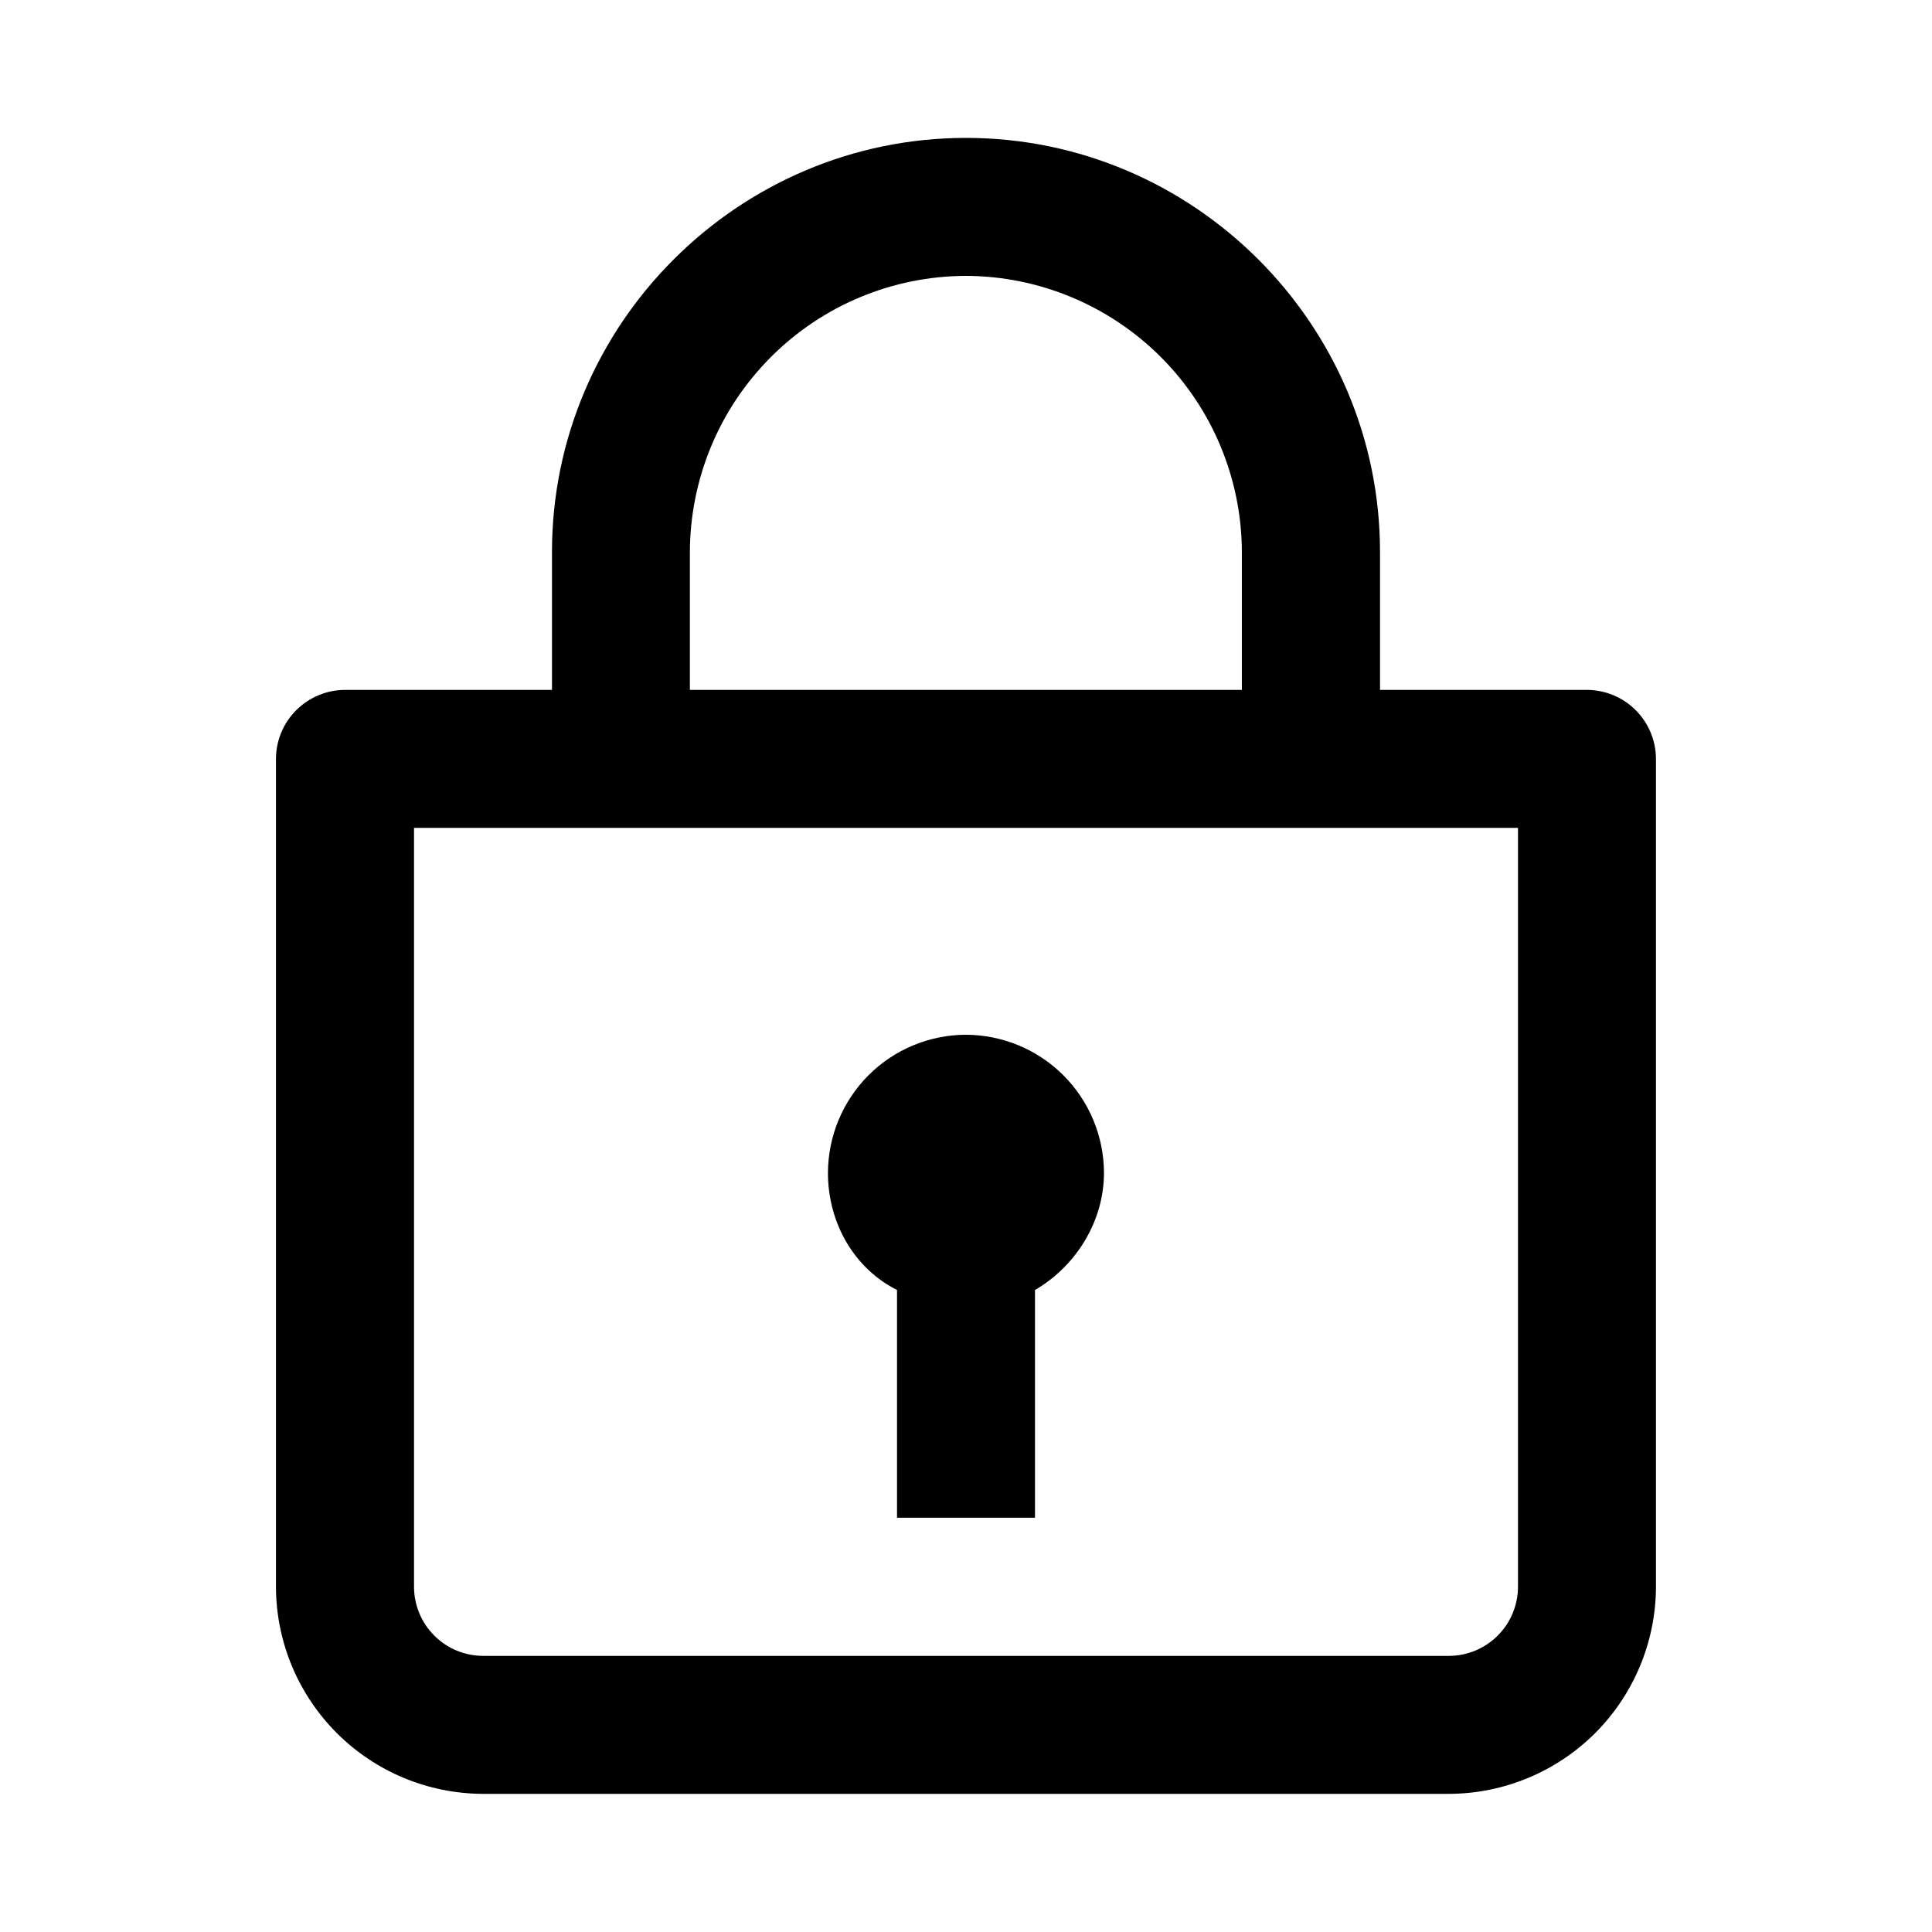 <svg width="24" height="24" viewBox="0 0 24 24" fill="none" xmlns="http://www.w3.org/2000/svg">
<path fill-rule="evenodd" clip-rule="evenodd" d="M17.143 8.57H19.714C19.941 8.571 20.159 8.661 20.319 8.822C20.48 8.982 20.57 9.2 20.571 9.427V19.713C20.569 20.394 20.297 21.047 19.816 21.529C19.334 22.01 18.681 22.282 18 22.284H6C5.319 22.282 4.666 22.011 4.184 21.529C3.702 21.047 3.43 20.394 3.428 19.713V9.427C3.429 9.2 3.519 8.982 3.68 8.822C3.841 8.661 4.059 8.571 4.286 8.57H6.857V6.856C6.857 4.027 9.171 1.713 12 1.713C14.829 1.713 17.143 4.027 17.143 6.856V8.57ZM12 3.427C11.091 3.429 10.22 3.791 9.578 4.434C8.935 5.076 8.573 5.947 8.57 6.856V8.57H15.427V6.856C15.424 5.948 15.062 5.077 14.42 4.435C13.778 3.793 12.908 3.43 12 3.427ZM18 20.57C18.227 20.569 18.445 20.479 18.605 20.318C18.766 20.158 18.856 19.94 18.857 19.713V10.284H5.143V19.713C5.144 19.94 5.234 20.158 5.395 20.318C5.555 20.479 5.773 20.569 6 20.57H18ZM11.143 18.854V16.024C10.628 15.768 10.285 15.211 10.285 14.568C10.287 14.114 10.468 13.679 10.789 13.357C11.11 13.036 11.546 12.855 12 12.854C12.454 12.856 12.889 13.037 13.21 13.358C13.531 13.679 13.712 14.114 13.714 14.568C13.714 15.168 13.371 15.725 12.857 16.025V18.854H11.143Z" fill="black"/>
</svg>
